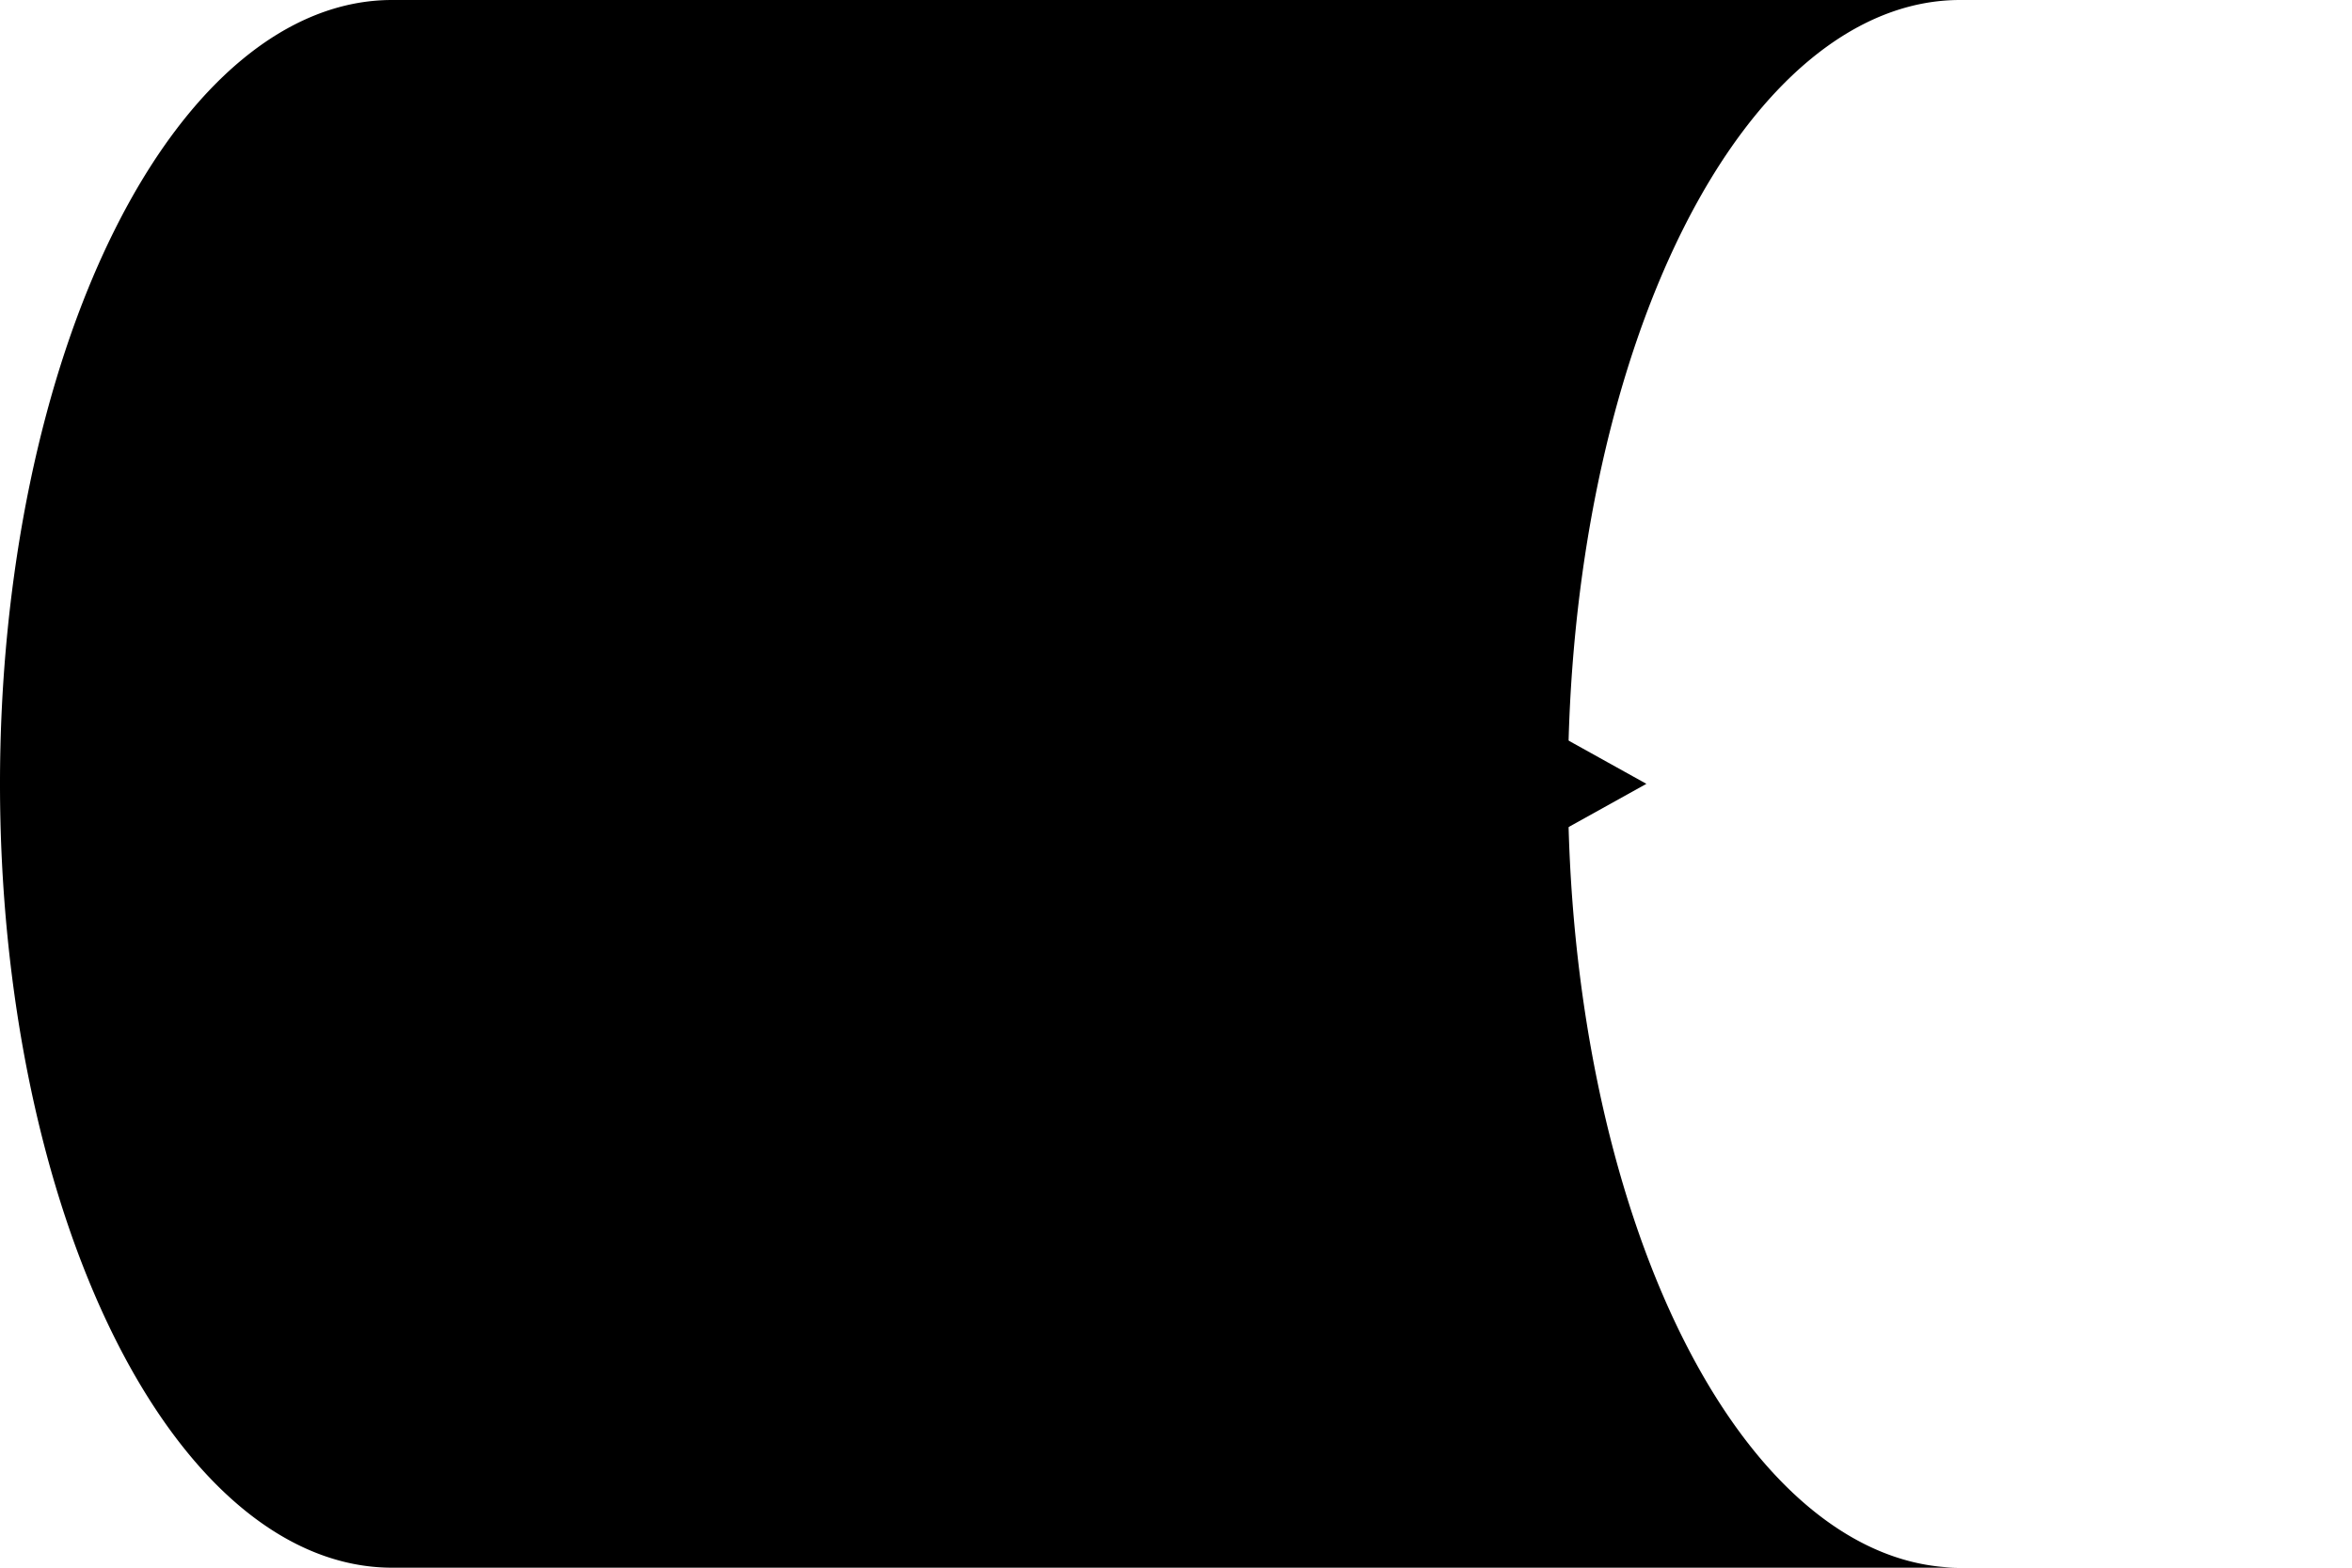 <svg class="playbutton" height="100" width="150">
    <path d="M 25 0  
         a 10 20 0 1 0 0 100 
         l 100 0 
         a -10 20 0 1 0 0 -100 
         L 25 0" 
    />
    <polygon points="60,25 105,50 60,75" />
</svg>
